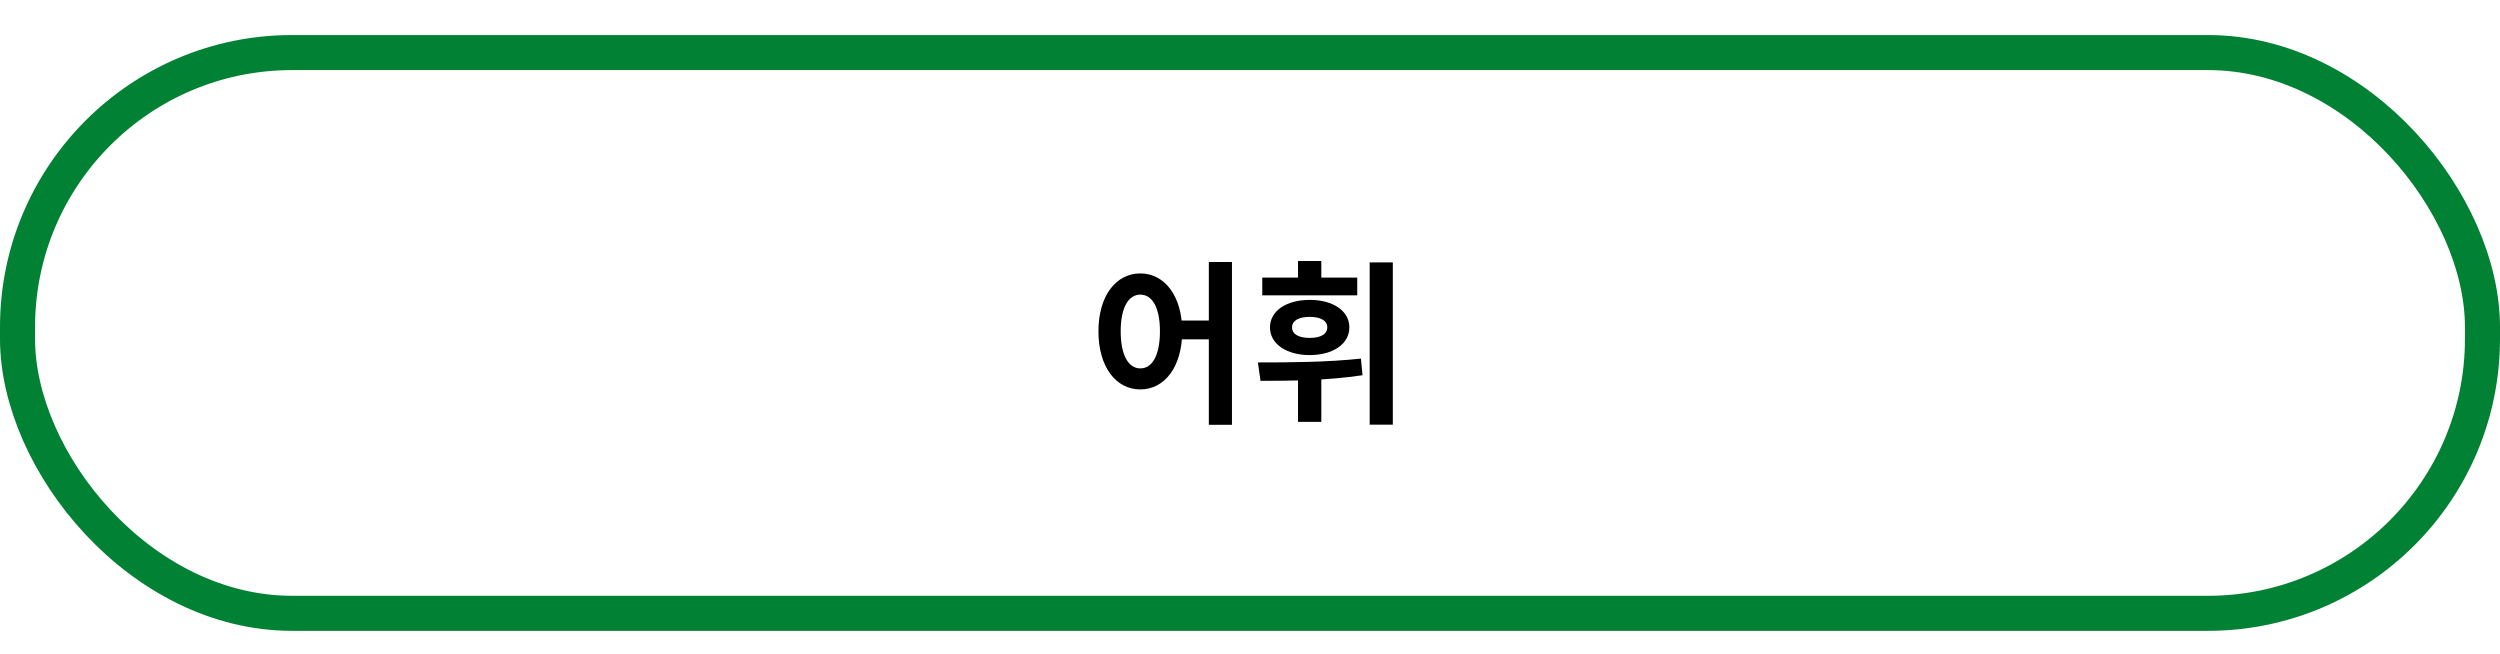 <svg width="214" height="56" viewBox="0 0 214 56" fill="none" xmlns="http://www.w3.org/2000/svg">
<rect x="1.5" y="4.5" width="211" height="48" rx="23.5" stroke="#018133" stroke-width="3"/>
<path d="M97.611 23.405C95.526 23.405 94.026 25.325 94.026 28.355C94.026 31.415 95.526 33.335 97.611 33.335C99.681 33.335 101.196 31.415 101.196 28.355C101.196 25.325 99.681 23.405 97.611 23.405ZM97.611 25.22C98.631 25.22 99.291 26.315 99.291 28.355C99.291 30.425 98.631 31.535 97.611 31.535C96.606 31.535 95.931 30.425 95.931 28.355C95.931 26.315 96.606 25.22 97.611 25.22ZM103.476 22.43V36.365H105.456V22.43H103.476ZM100.611 27.44V29.045H104.316V27.44H100.611ZM111.11 31.625V36.11H113.105V31.625H111.11ZM117.245 22.46V36.35H119.225V22.46H117.245ZM107.9 32.6C110.495 32.6 113.63 32.57 116.63 32.12L116.495 30.695C113.615 31.01 110.33 31.025 107.675 31.025L107.9 32.6ZM108.05 23.765V25.28H116.18V23.765H108.05ZM112.115 25.67C110.105 25.67 108.71 26.615 108.71 28.025C108.71 29.435 110.105 30.395 112.115 30.395C114.11 30.395 115.505 29.435 115.505 28.025C115.505 26.615 114.11 25.67 112.115 25.67ZM112.115 27.125C113.015 27.125 113.615 27.425 113.615 28.025C113.615 28.625 113.015 28.925 112.115 28.925C111.2 28.925 110.6 28.625 110.6 28.025C110.6 27.425 111.2 27.125 112.115 27.125ZM111.11 22.34V24.725H113.105V22.34H111.11Z" fill="black"/>
</svg>
